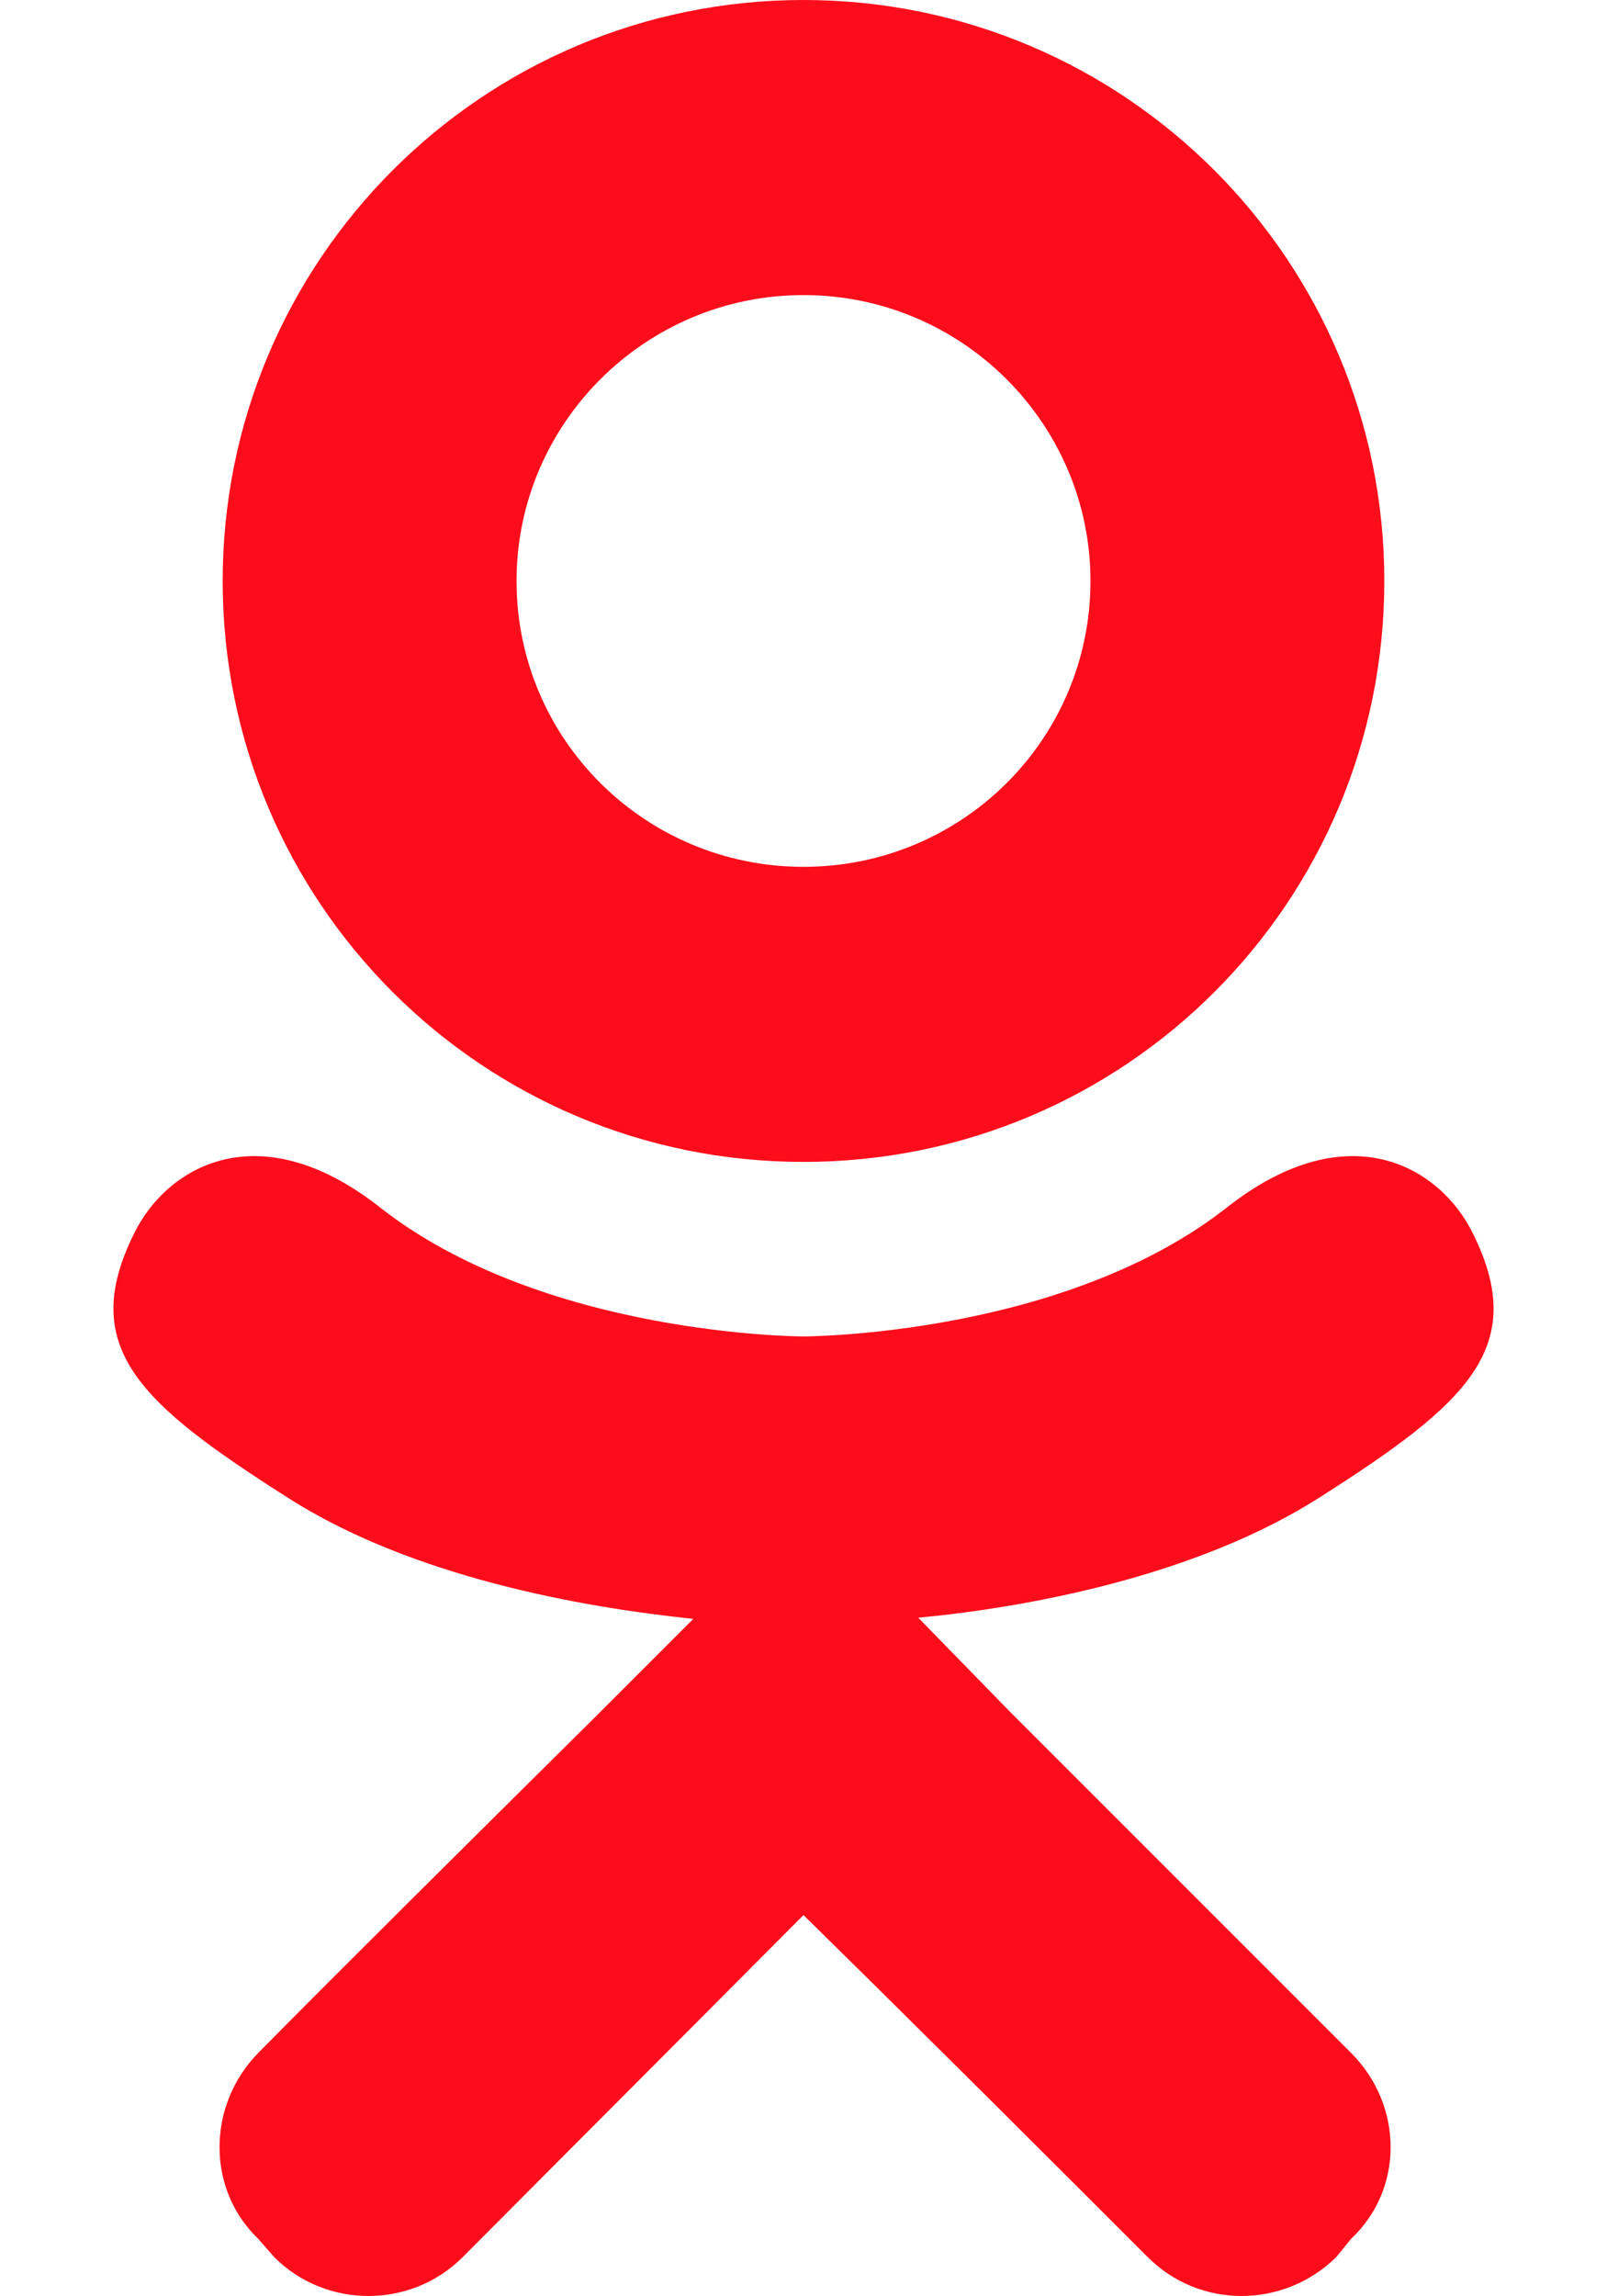 <svg width="14" height="20" viewBox="0 0 14 20" fill="none" xmlns="http://www.w3.org/2000/svg">
<path fill-rule="evenodd" clip-rule="evenodd" d="M12.06 5.06C12.06 7.86 9.8 10.12 7 10.12C4.2 10.12 1.94 7.86 1.94 5.06C1.94 2.27 4.2 0 7 0C9.8 0 12.06 2.27 12.06 5.06ZM7 2.57C8.38 2.57 9.5 3.69 9.5 5.06C9.5 6.44 8.38 7.55 7 7.55C5.62 7.55 4.5 6.44 4.5 5.06C4.5 3.69 5.62 2.57 7 2.57ZM12.83 10.74C12.55 10.17 11.76 9.69 10.71 10.5C9.28 11.64 7 11.64 7 11.64C7 11.64 4.72 11.64 3.29 10.5C2.24 9.69 1.45 10.17 1.17 10.74C0.67 11.74 1.23 12.23 2.5 13.04C3.59 13.74 5.08 14 6.04 14.1L5.24 14.9L5.171 14.969L5.17 14.97C4.055 16.075 2.985 17.136 2.25 17.88C1.8 18.34 1.8 19.07 2.25 19.5L2.39 19.66C2.84 20.11 3.58 20.11 4.03 19.66L7 16.68C8.15 17.81 9.24 18.9 10 19.66L10 19.66L10 19.66C10.45 20.11 11.18 20.11 11.64 19.66L11.77 19.5C12.23 19.07 12.23 18.34 11.77 17.88L8.79 14.9L8 14.09C8.95 14 10.42 13.73 11.5 13.04C12.77 12.23 13.33 11.74 12.83 10.74Z" fill="#FB0D1B"/>
</svg>
